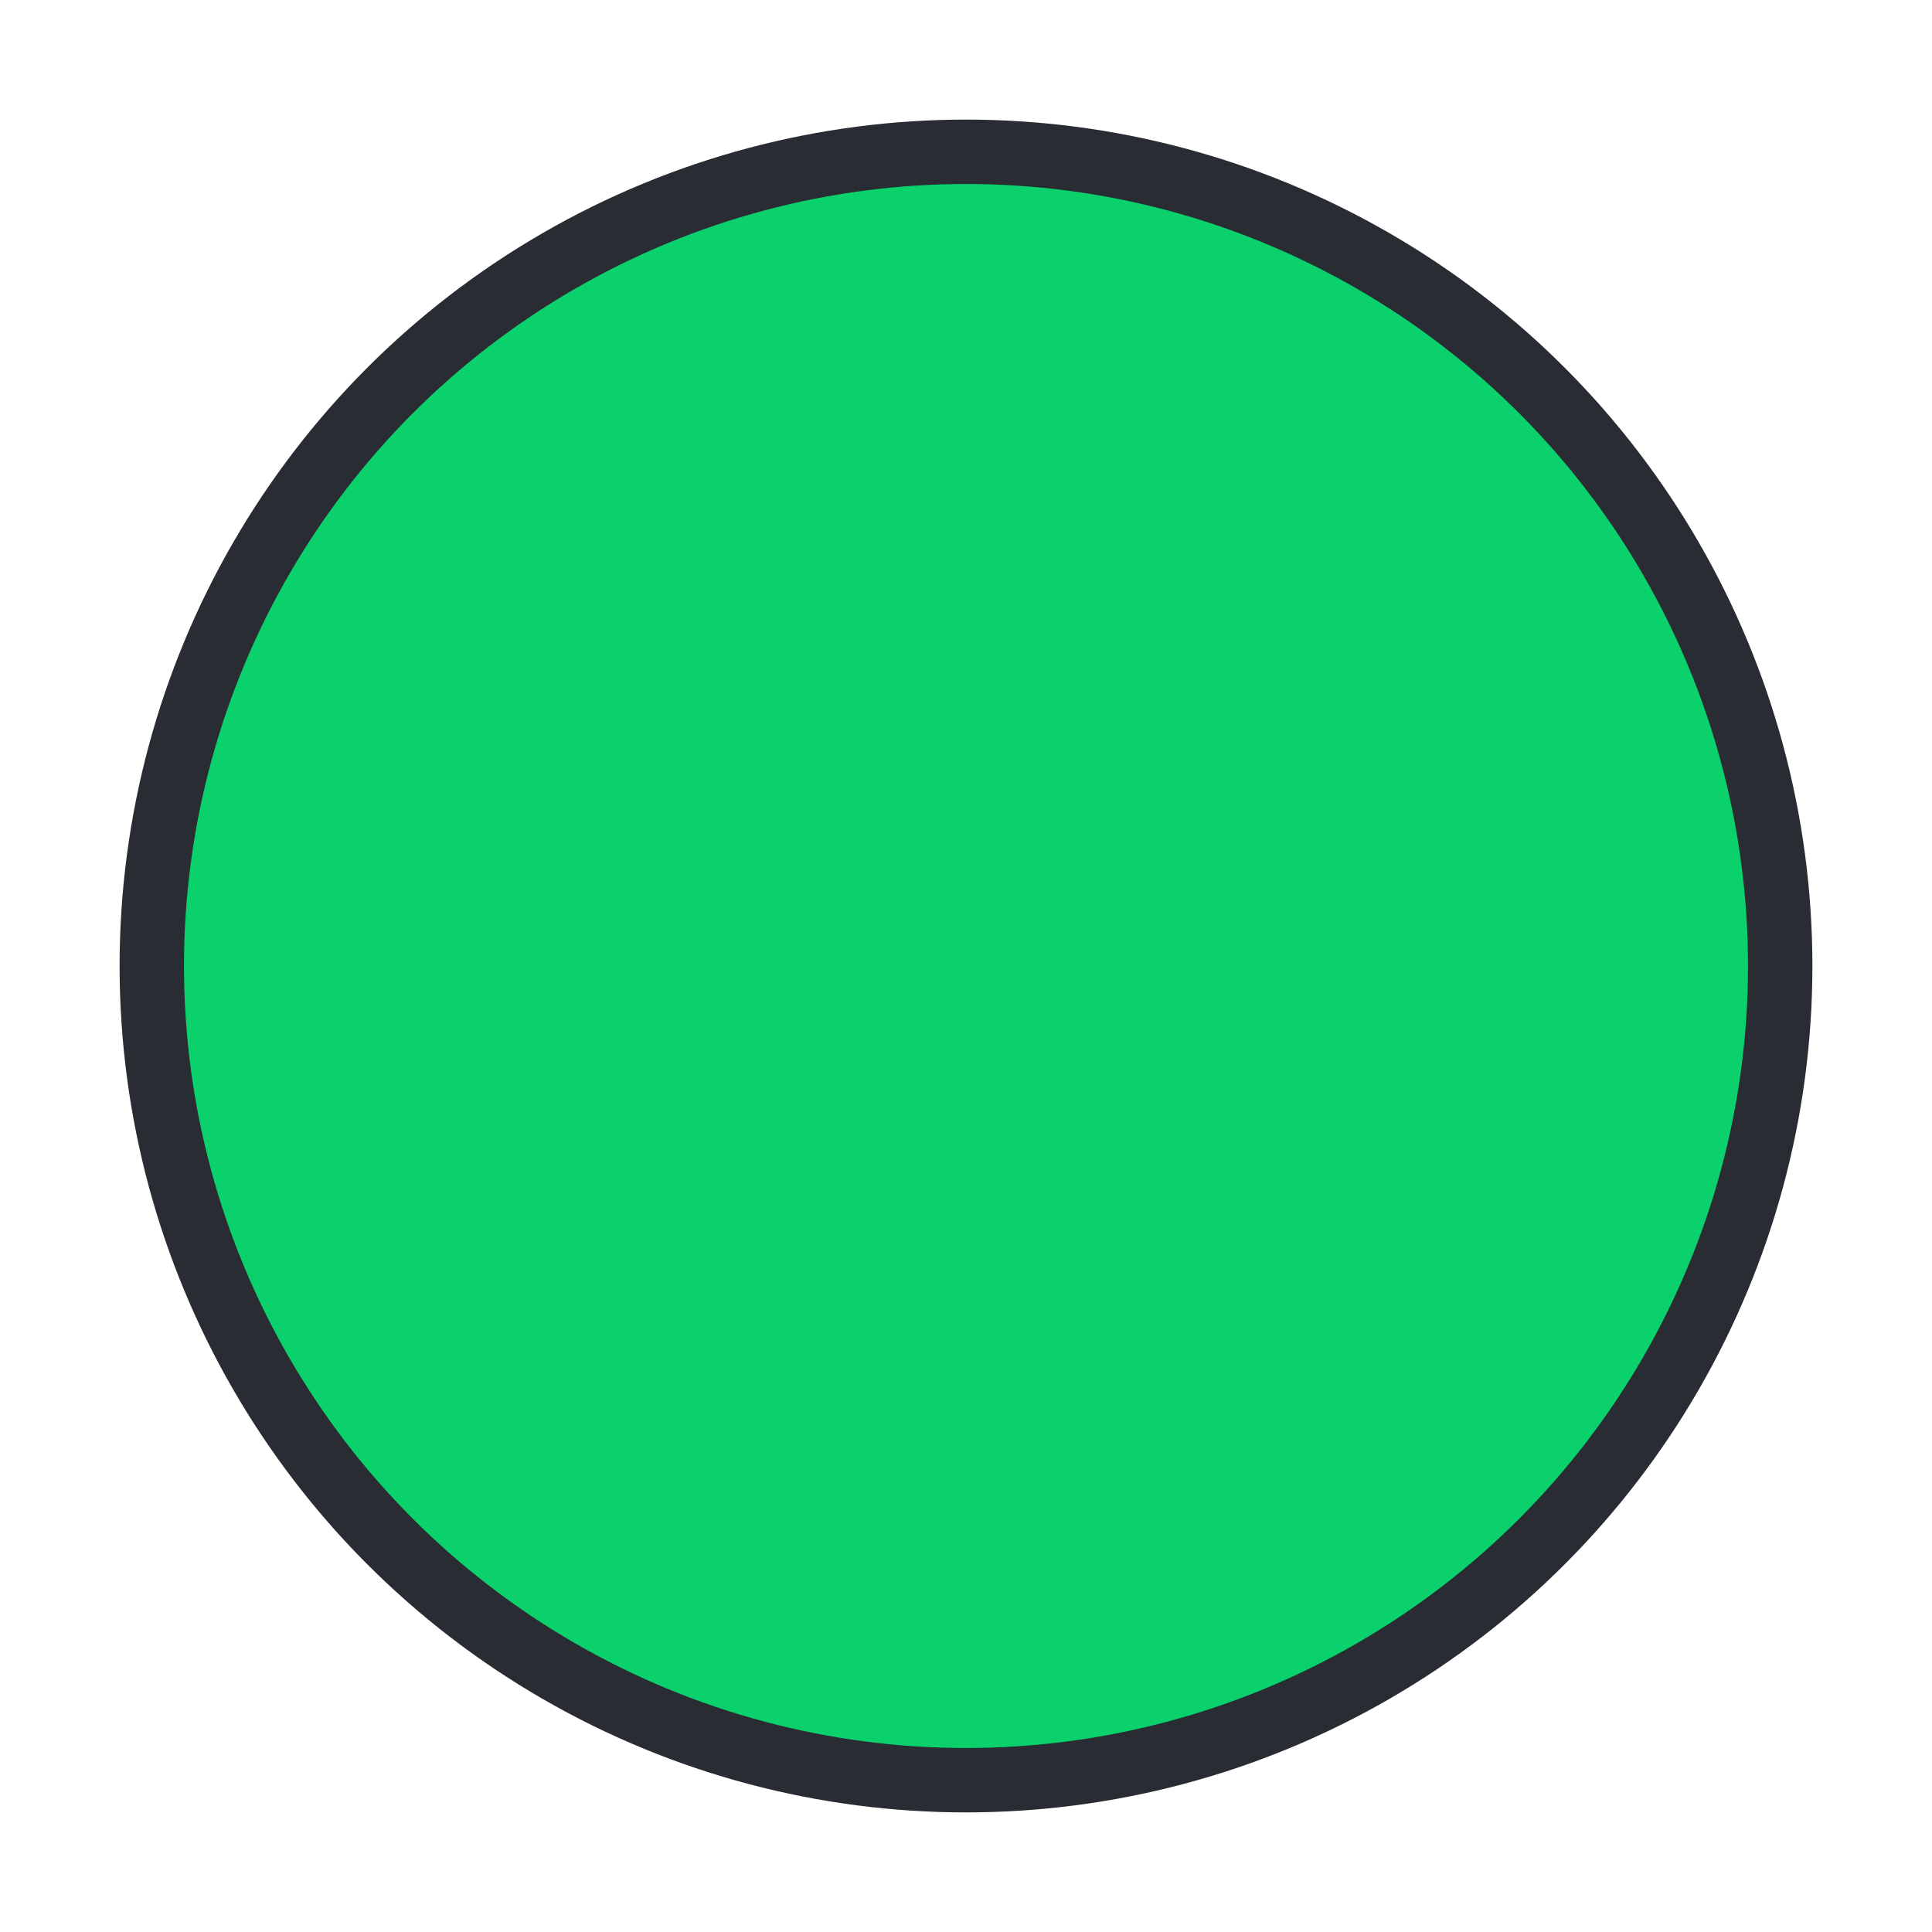 <svg xmlns="http://www.w3.org/2000/svg" preserveAspectRatio="none" viewBox="0 0 21 21">
<circle fill="#292C33" cx="10.5" cy="10.5" r="9.2"/>
<circle fill="#0bd16c" cx="10.5" cy="10.5" r="8.5"/>
</svg>
